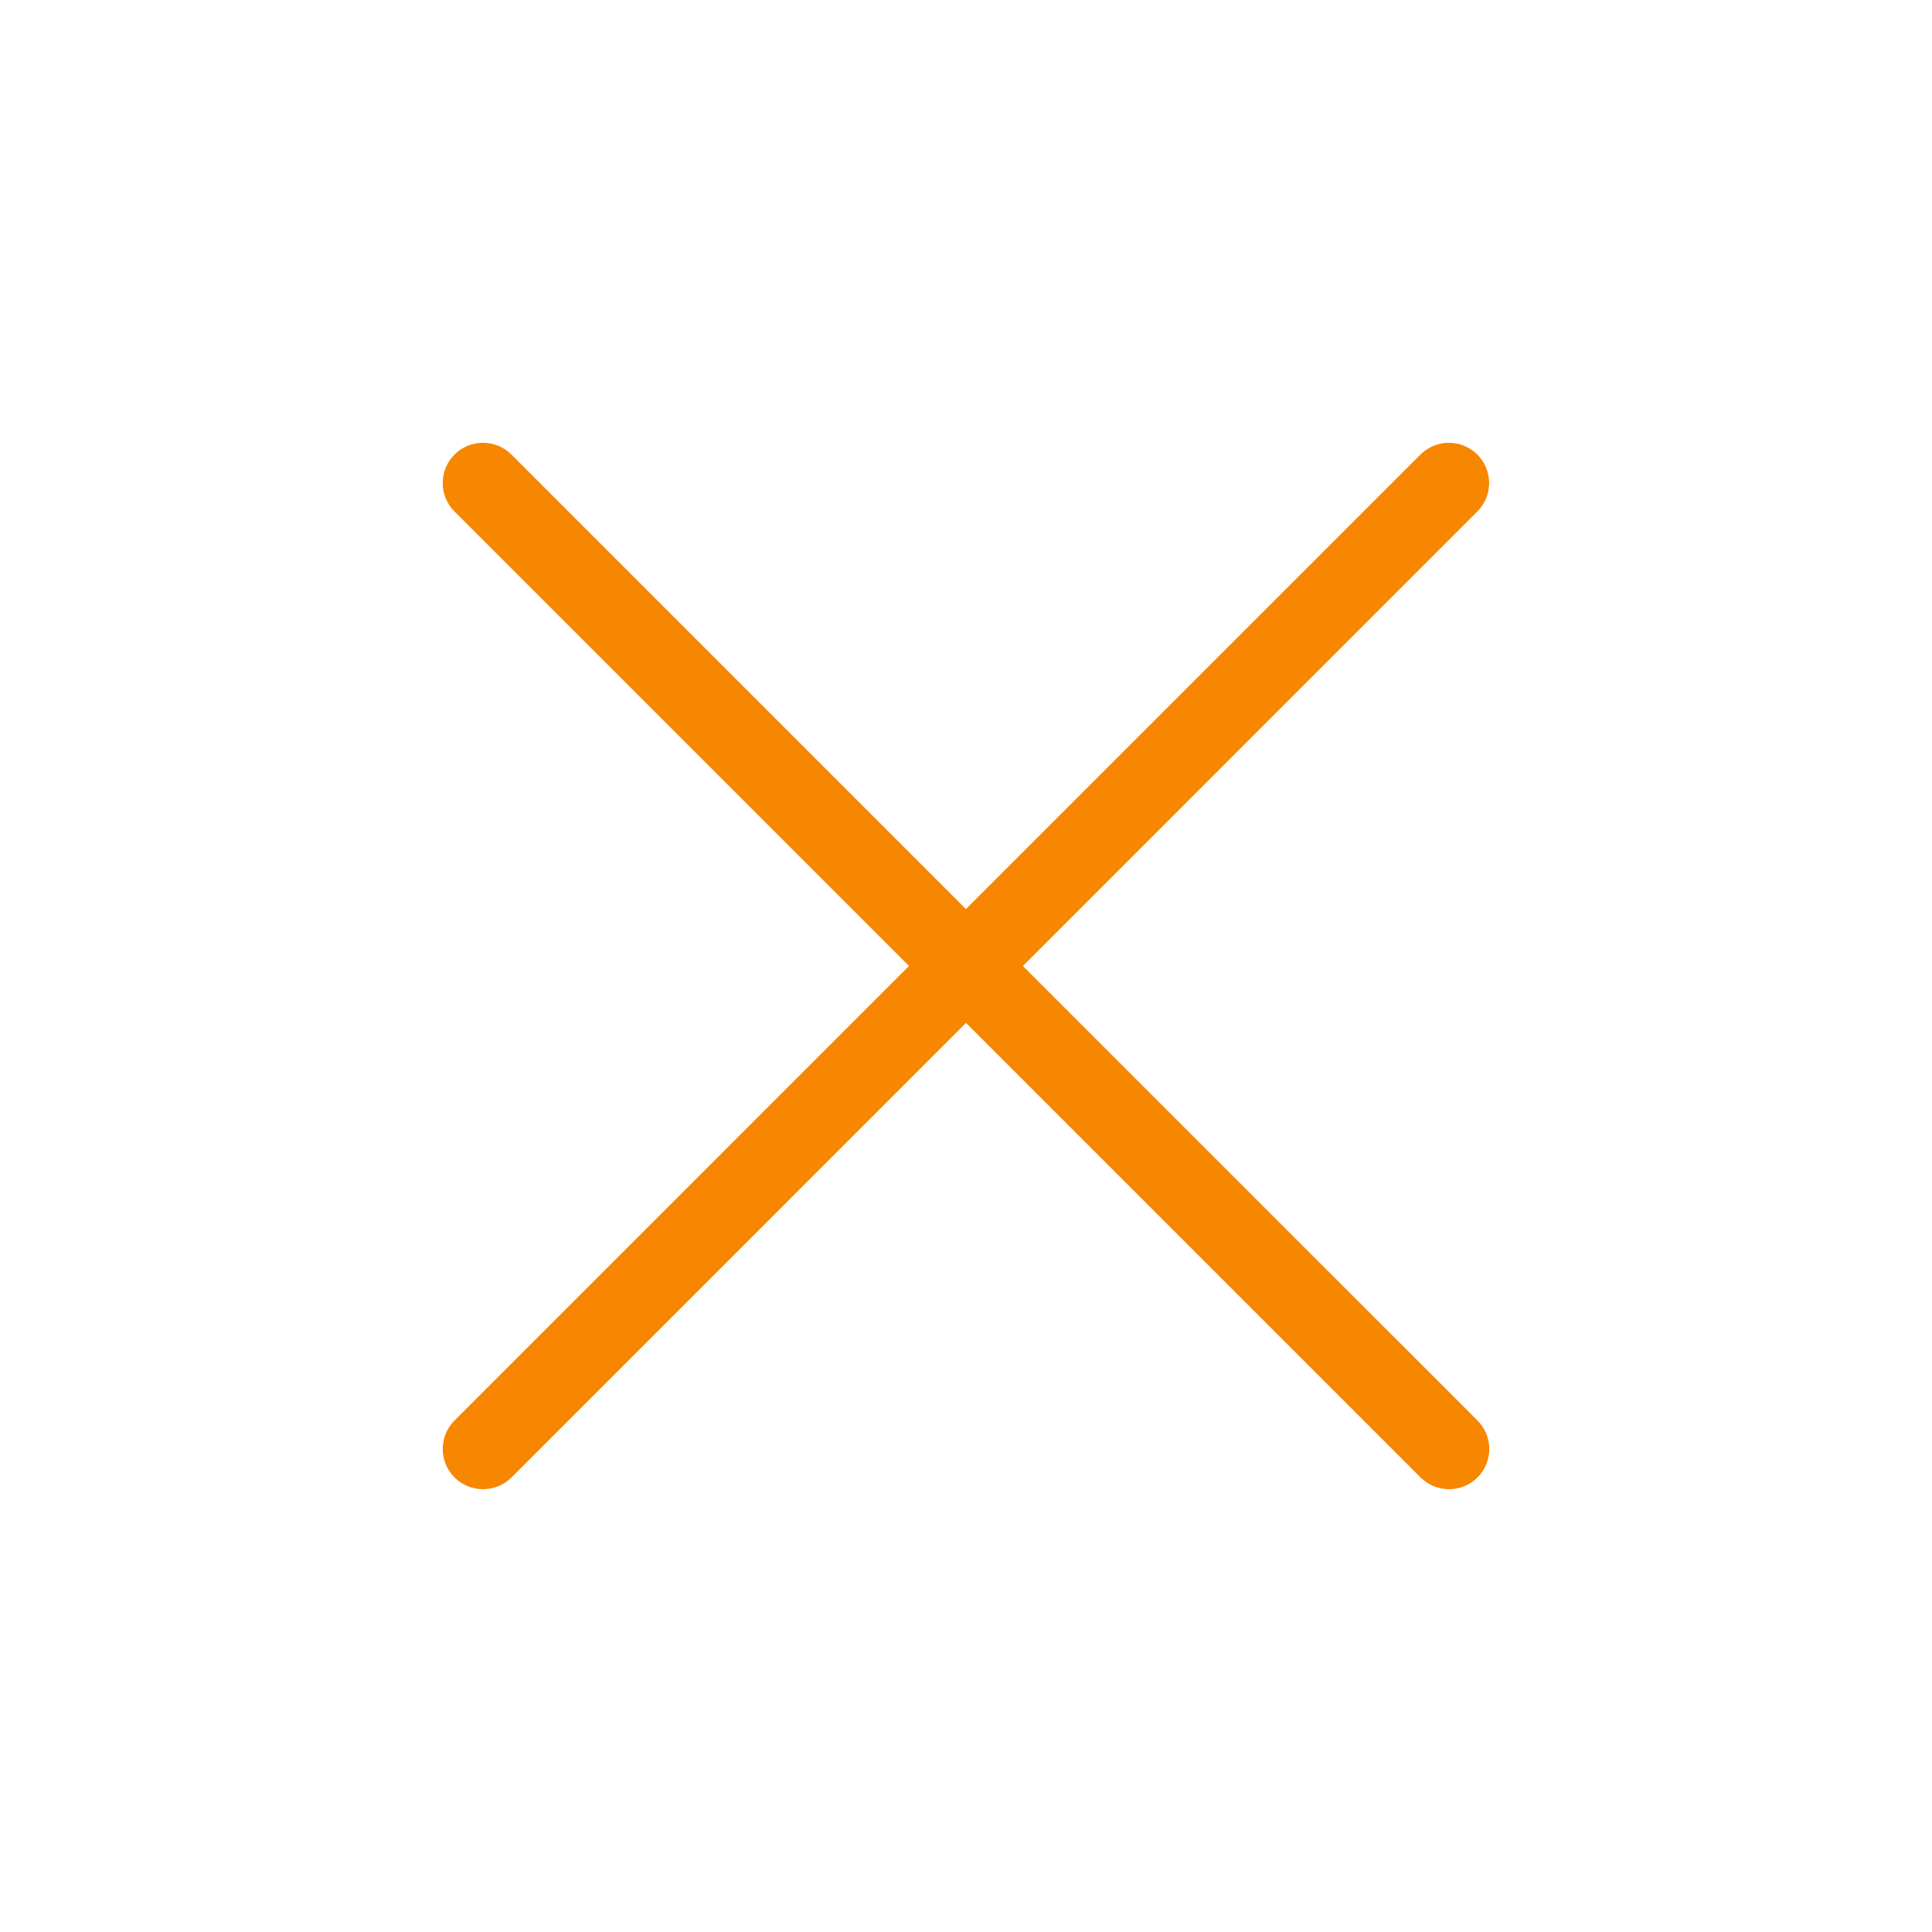 <svg width="50" height="50" viewBox="0 0 50 50" fill="none" xmlns="http://www.w3.org/2000/svg">
<path d="M38.238 36.763C38.644 37.169 38.644 37.829 38.238 38.236C38.033 38.44 37.767 38.54 37.5 38.54C37.233 38.54 36.967 38.438 36.763 38.236L25 26.473L13.238 38.236C13.034 38.44 12.767 38.54 12.5 38.54C12.233 38.54 11.967 38.438 11.763 38.236C11.356 37.829 11.356 37.169 11.763 36.763L23.525 25L11.763 13.238C11.356 12.831 11.356 12.171 11.763 11.764C12.169 11.358 12.829 11.358 13.236 11.764L24.998 23.527L36.761 11.764C37.167 11.358 37.827 11.358 38.233 11.764C38.64 12.171 38.64 12.831 38.233 13.238L26.473 25L38.238 36.763Z" fill="#F78600"/>
</svg>
